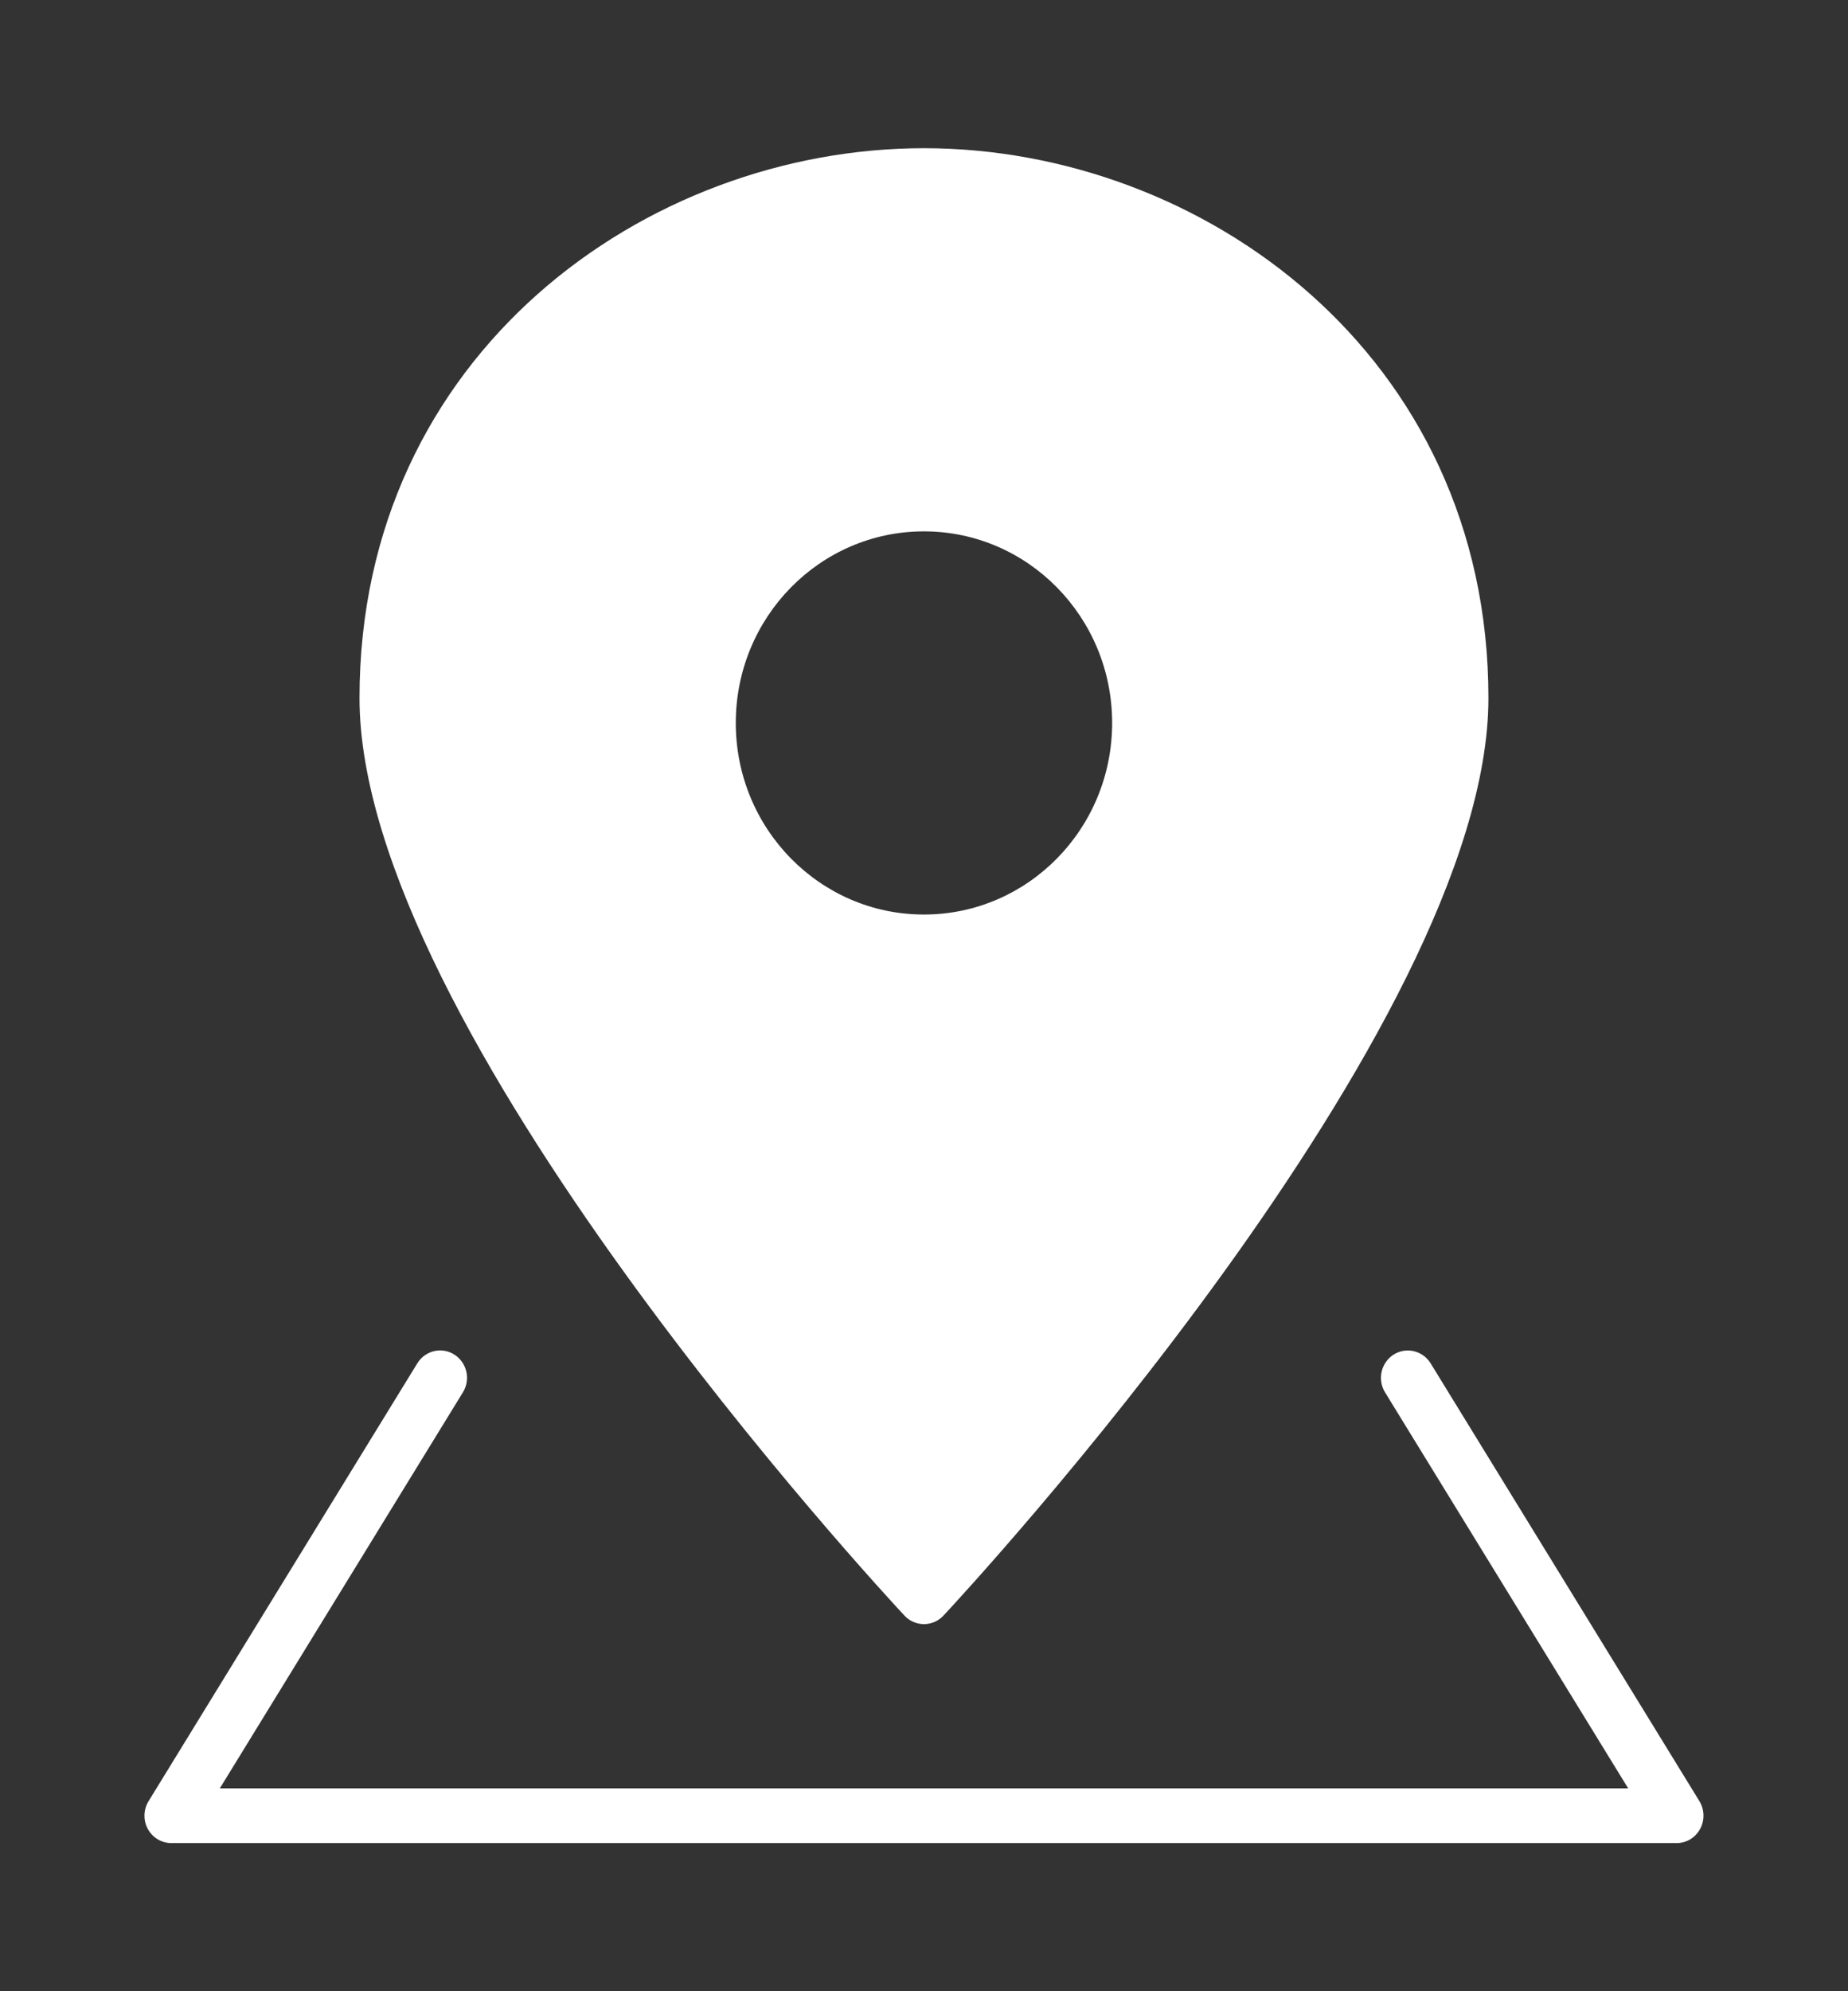 <svg width="26" height="28" viewBox="0 0 26 28" fill="none" xmlns="http://www.w3.org/2000/svg">
<rect x="0" y="0" width="26" height="28" fill="#333333" stroke="none"/>
<path d="M23.589 25.917H2.411C2.273 25.917 2.147 25.841 2.08 25.719C2.013 25.596 2.017 25.447 2.09 25.328L5.871 19.171C5.982 18.99 6.216 18.935 6.393 19.048C6.57 19.161 6.624 19.398 6.513 19.578L3.093 25.147H22.907L19.486 19.578C19.376 19.398 19.43 19.161 19.607 19.048C19.784 18.936 20.017 18.991 20.128 19.171L23.91 25.328C23.982 25.447 23.986 25.596 23.919 25.719C23.852 25.841 23.727 25.917 23.589 25.917Z" fill="white"/>
<path fill-rule="evenodd" clip-rule="evenodd" d="M5.058 9.816C5.058 4.976 9.095 2.084 12.999 2.084C16.903 2.084 20.941 4.976 20.941 9.816C20.941 14.451 13.587 22.383 13.274 22.718C13.202 22.795 13.103 22.838 12.999 22.838C12.896 22.838 12.797 22.795 12.725 22.718C12.412 22.383 5.058 14.451 5.058 9.816ZM10.352 10.166C10.352 11.654 11.537 12.86 12.999 12.86C14.461 12.86 15.647 11.654 15.647 10.166C15.647 8.678 14.461 7.472 12.999 7.472C11.537 7.472 10.352 8.678 10.352 10.166Z" fill="white"/>
</svg>
